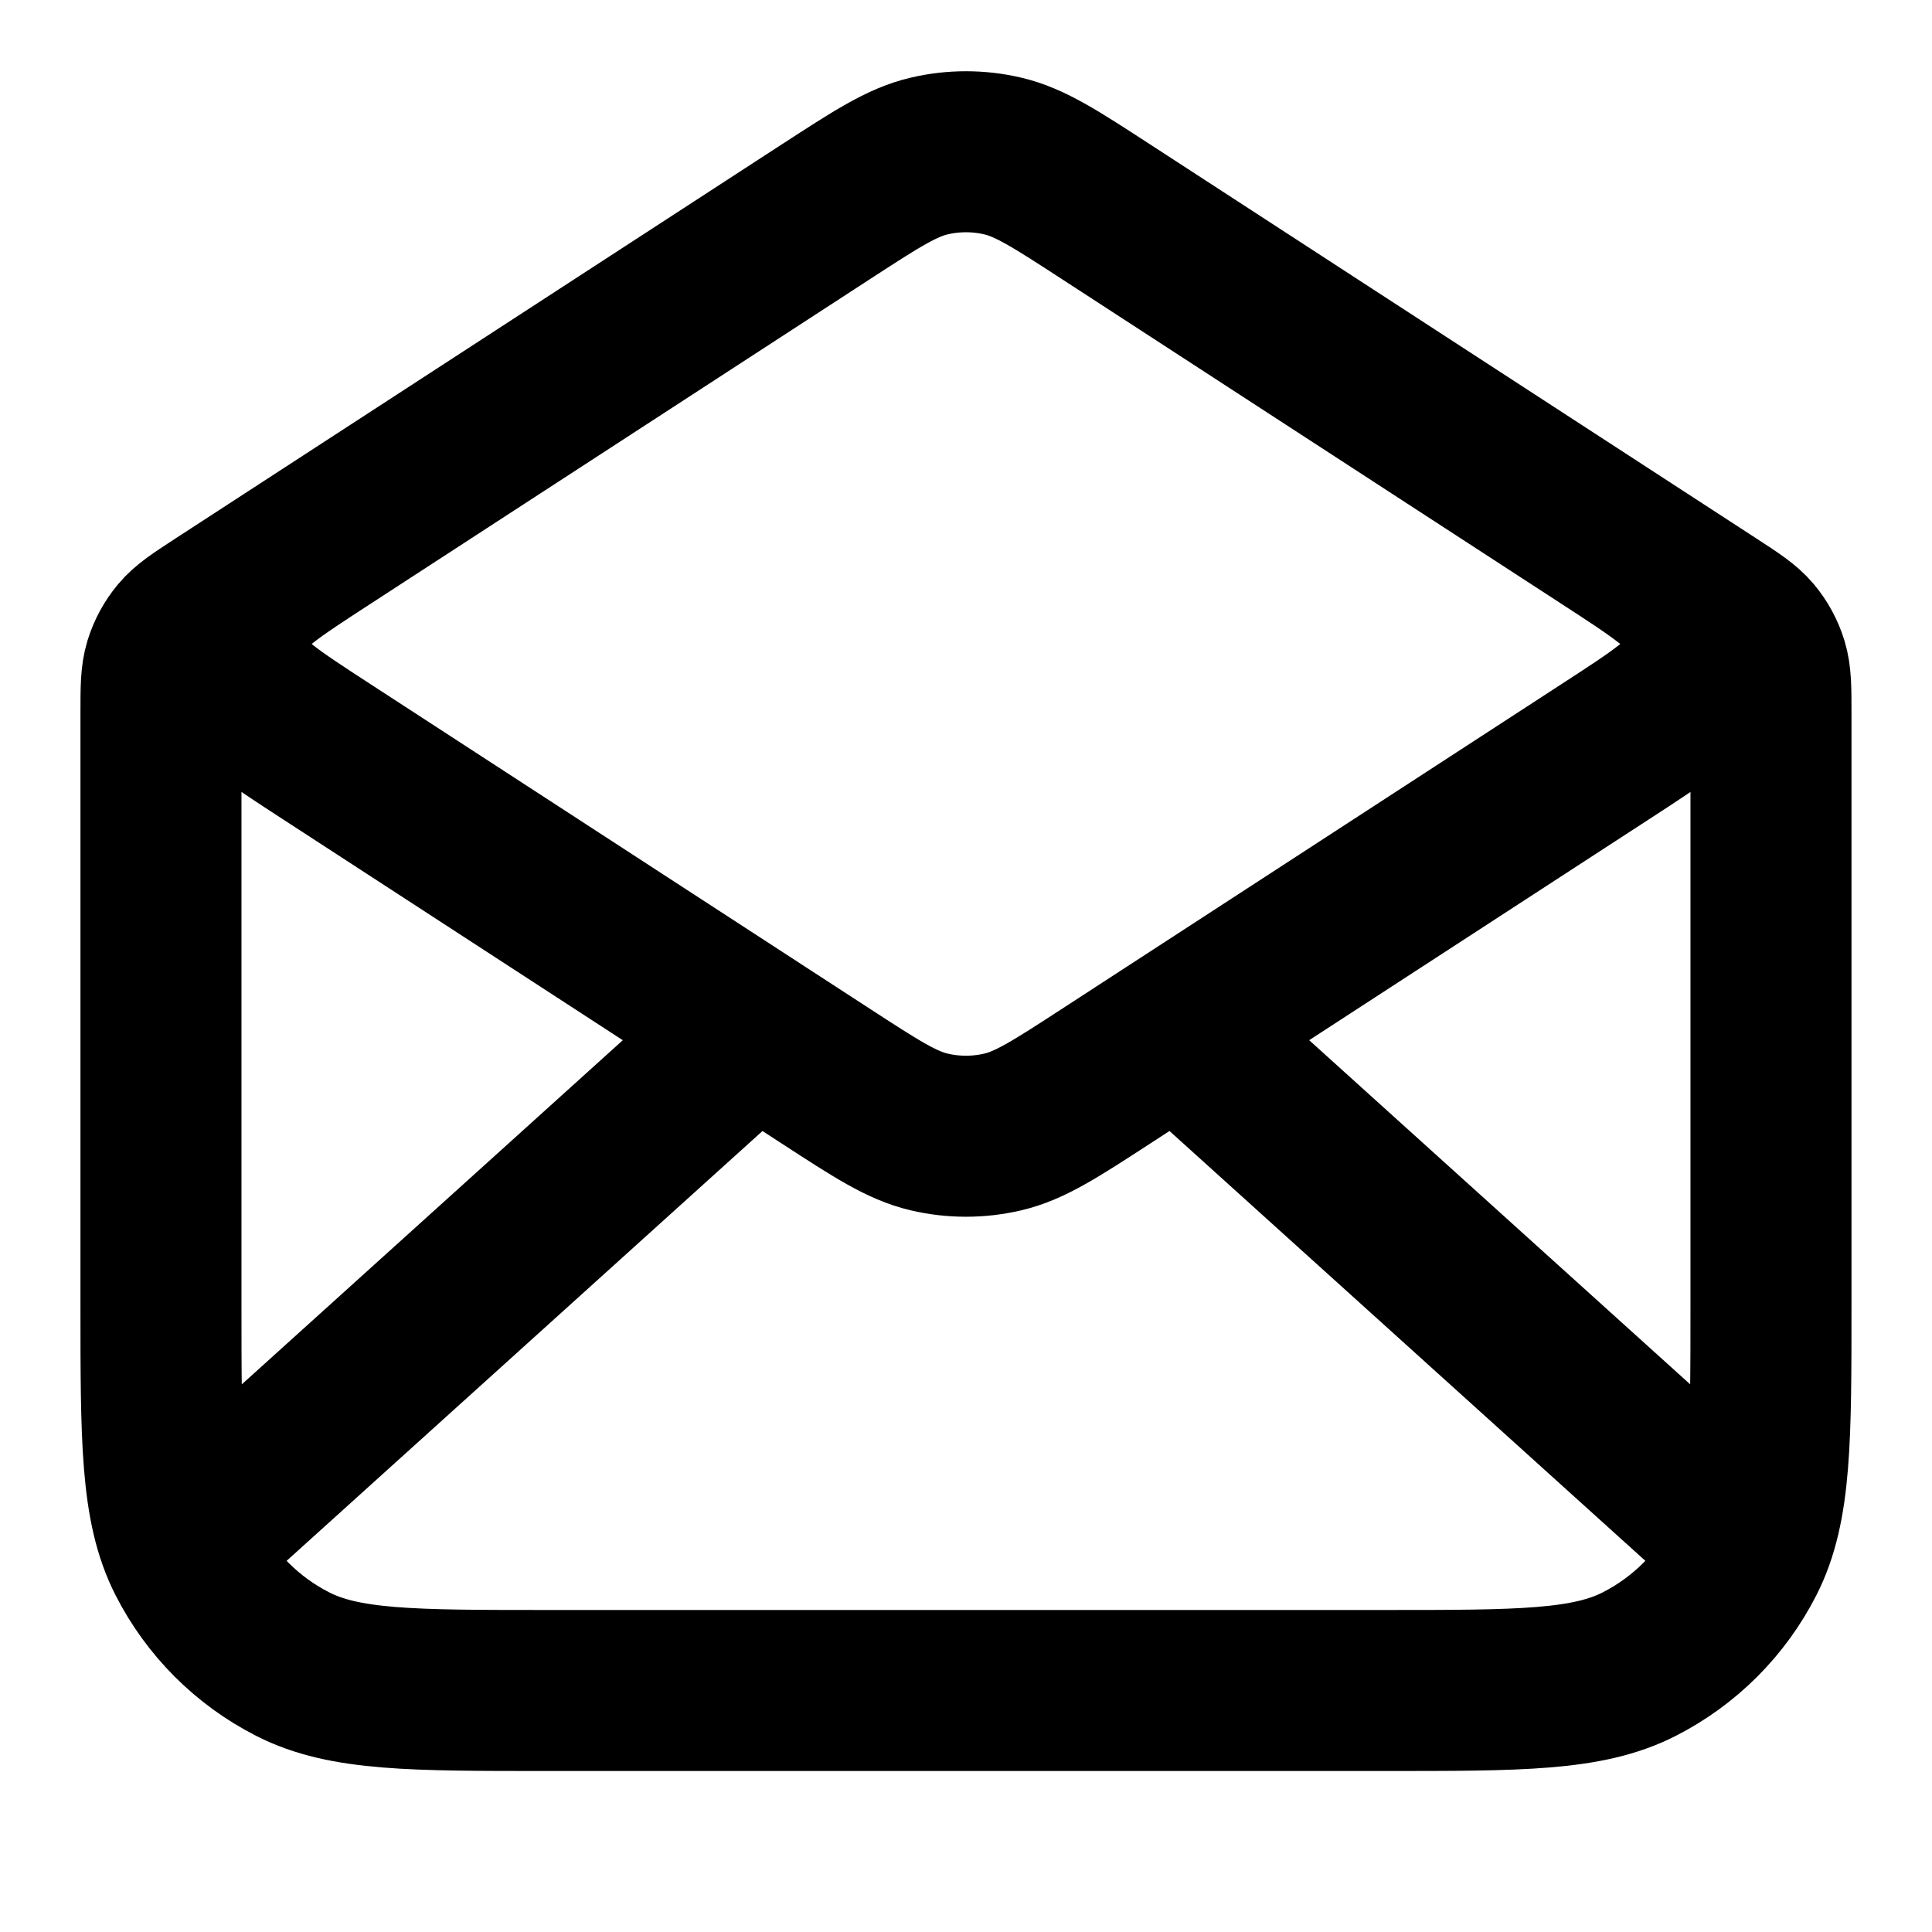 <!-- Generated by IcoMoon.io -->
<svg version="1.1" xmlns="http://www.w3.org/2000/svg" width="32" height="32" viewBox="0 0 32 32">
<title>mail-05</title>
<path fill="none" stroke-linejoin="round" stroke-linecap="round" stroke-miterlimit="4" stroke-width="2.667" stroke="#000" d="M18.325 3.511l10.037 6.524c0.355 0.231 0.532 0.346 0.661 0.5 0.114 0.136 0.199 0.294 0.251 0.463 0.059 0.192 0.059 0.403 0.059 0.826v9.776c0 2.24 0 3.36-0.436 4.216-0.383 0.753-0.995 1.365-1.748 1.748-0.856 0.436-1.976 0.436-4.216 0.436h-13.867c-2.24 0-3.36 0-4.216-0.436-0.753-0.383-1.365-0.995-1.748-1.748-0.436-0.856-0.436-1.976-0.436-4.216v-9.776c0-0.423 0-0.635 0.059-0.826 0.052-0.17 0.138-0.327 0.251-0.463 0.128-0.154 0.306-0.269 0.66-0.5l10.037-6.524M18.325 3.511c-0.842-0.547-1.263-0.821-1.716-0.927-0.401-0.094-0.818-0.094-1.219 0-0.453 0.106-0.874 0.38-1.716 0.927M18.325 3.511l8.256 5.367c0.917 0.596 1.376 0.894 1.535 1.272 0.139 0.33 0.139 0.703 0 1.033-0.159 0.378-0.617 0.676-1.535 1.272l-8.256 5.367c-0.842 0.547-1.263 0.821-1.716 0.927-0.401 0.094-0.818 0.094-1.219 0-0.453-0.106-0.874-0.38-1.716-0.927l-8.256-5.367c-0.917-0.596-1.376-0.894-1.535-1.272-0.139-0.33-0.139-0.703 0-1.033 0.159-0.378 0.617-0.676 1.535-1.272l8.256-5.367M28.667 25.333l-8.857-8M12.19 17.333l-8.857 8"></path>
</svg>
